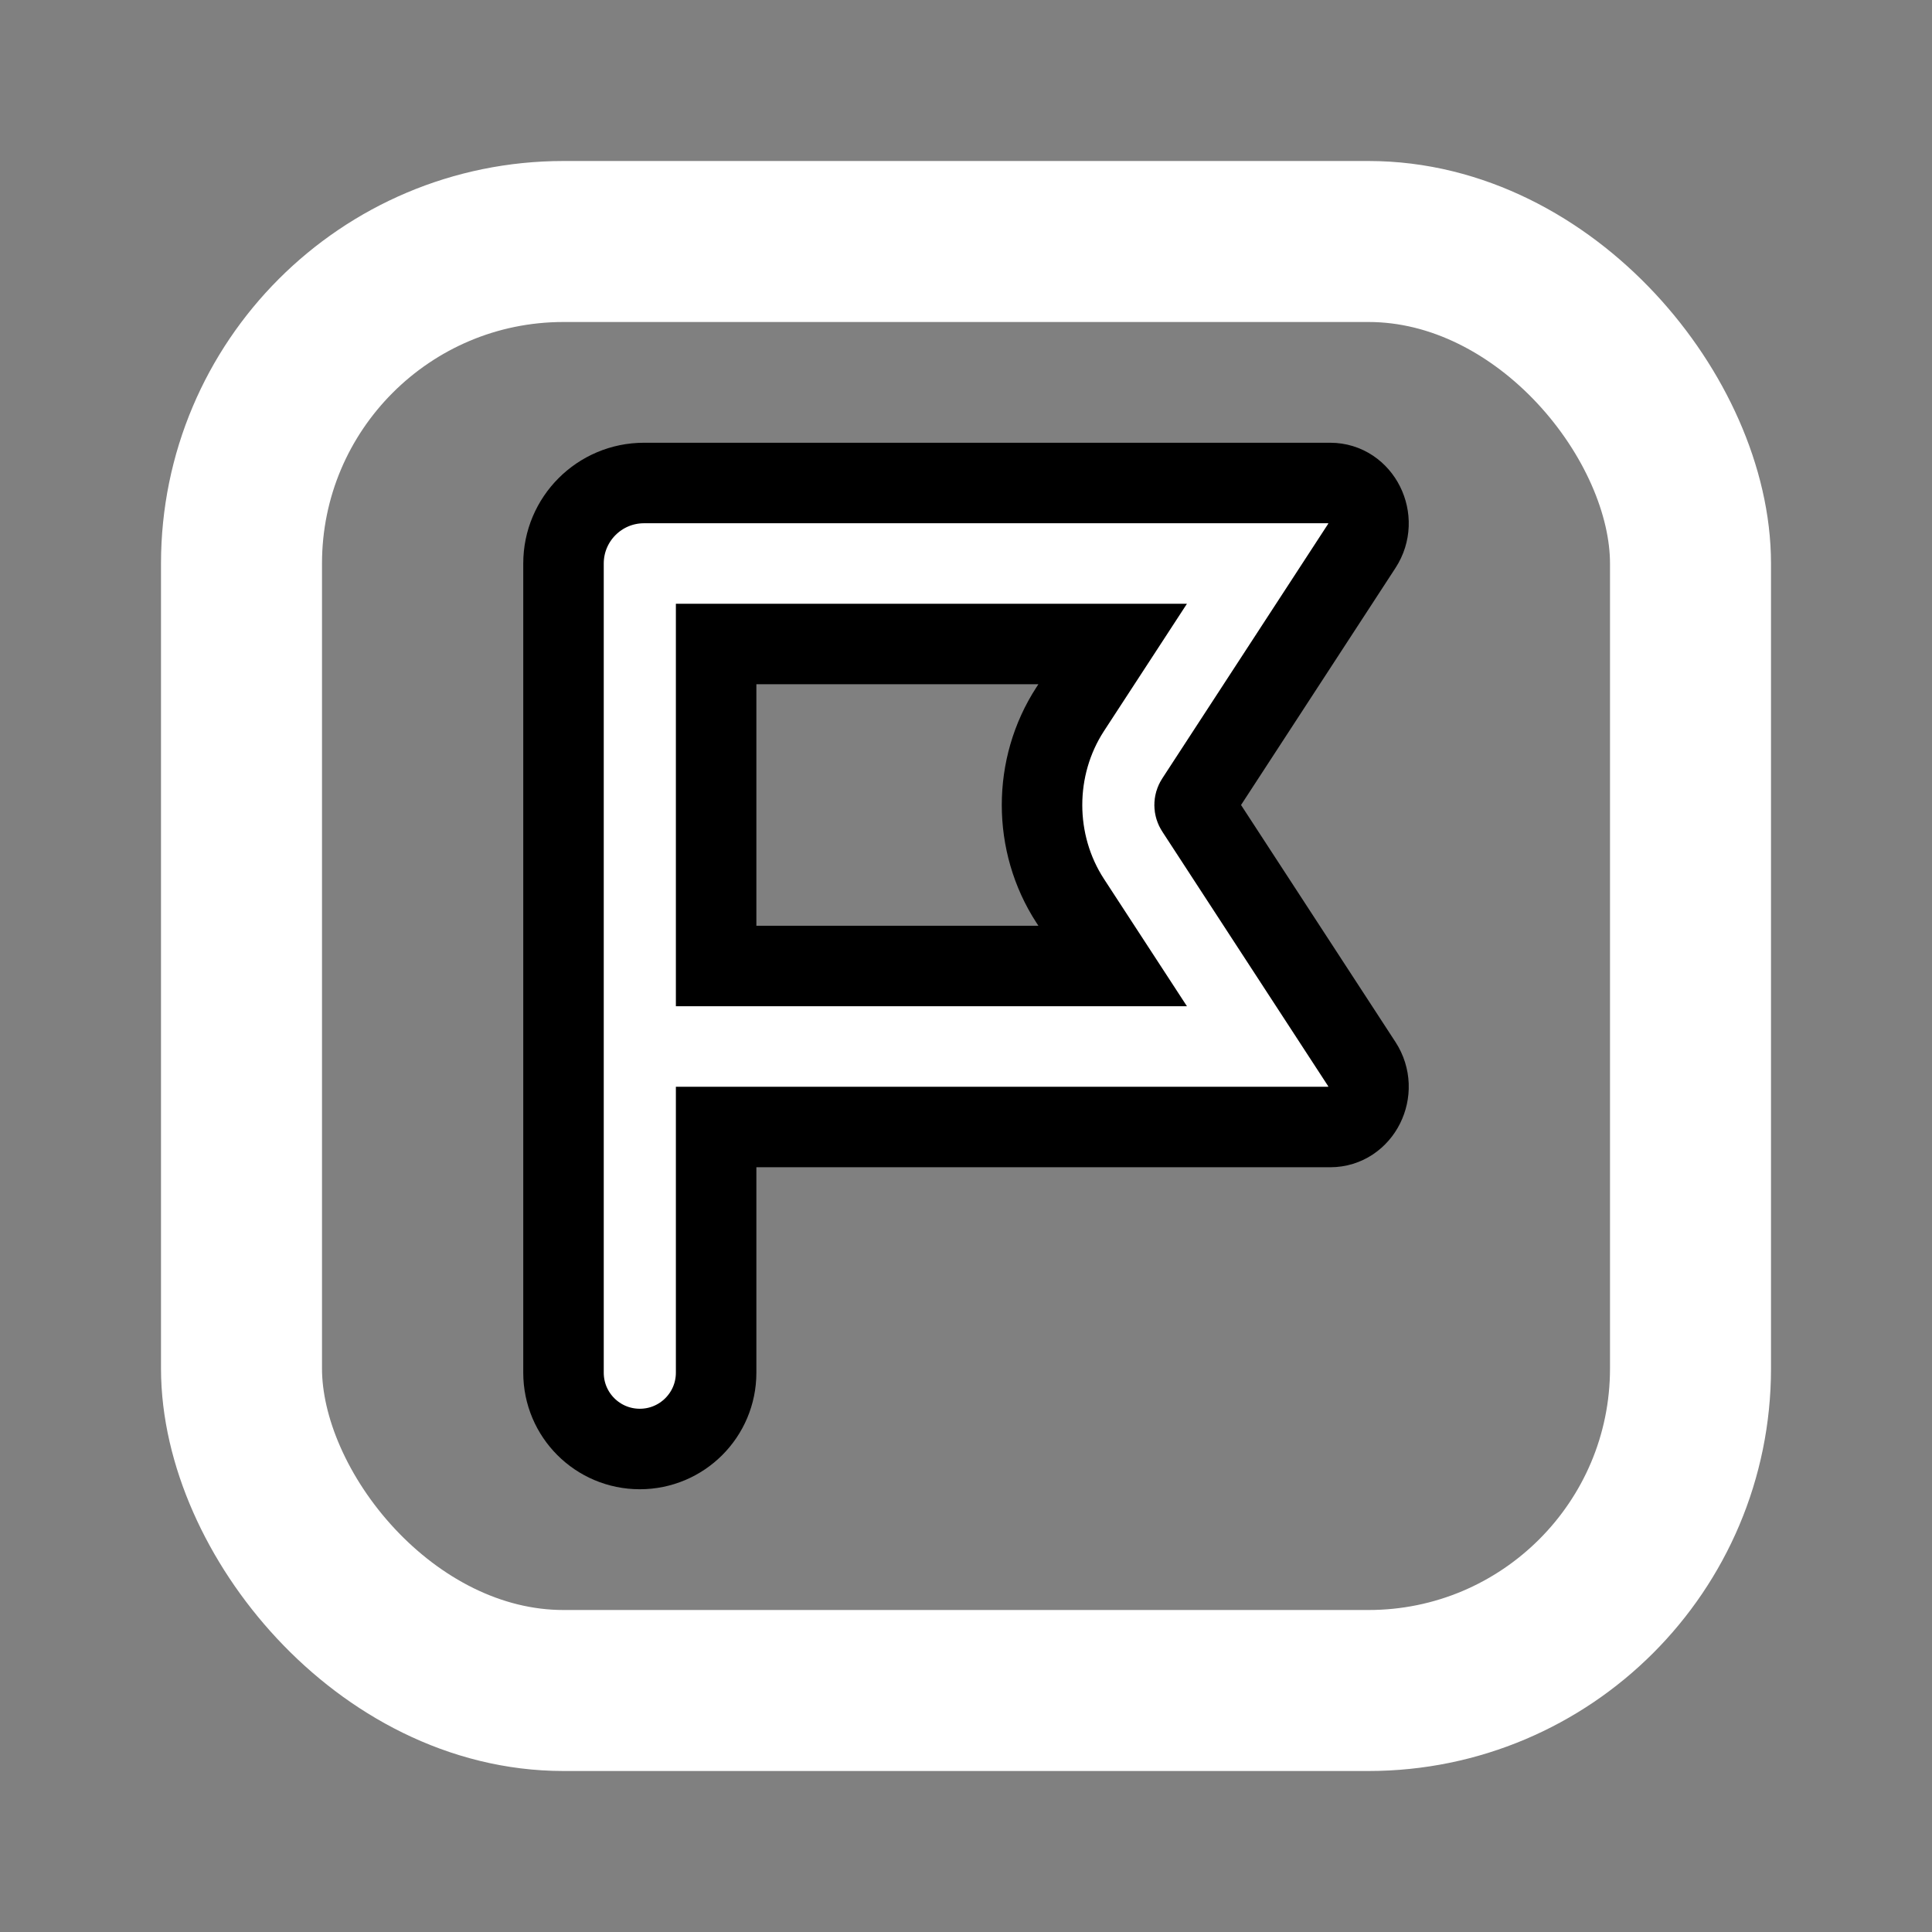 <svg viewBox="0 0 24 24" fill="none" xmlns="http://www.w3.org/2000/svg" stroke="#000000"><rect x="0" y="0" width="24" height="24" fill="#808080" stroke="none"/><g id="SVGRepo_bgCarrier" stroke-width="0"></g><g id="SVGRepo_tracerCarrier" stroke-linecap="round" stroke-linejoin="round"></g><g id="SVGRepo_iconCarrier"> <rect x="3" y="3" width="18" height="18" rx="4" stroke="#ffffff" stroke-width="2"></rect> <path fill-rule="evenodd" clip-rule="evenodd" d="M8 6C7.448 6 7 6.448 7 7V17.052C7 17.576 7.424 18 7.948 18C8.471 18 8.896 17.576 8.896 17.052V14H16.525C16.907 14 17.132 13.549 16.916 13.217L14.857 10.057C14.834 10.023 14.834 9.977 14.857 9.943L16.916 6.783C17.132 6.452 16.907 6 16.525 6H8ZM8.896 12H13.822L13.294 11.19C12.828 10.473 12.828 9.527 13.294 8.81L13.822 8H8.896V12Z" fill="#ffffff"></path> </g></svg>